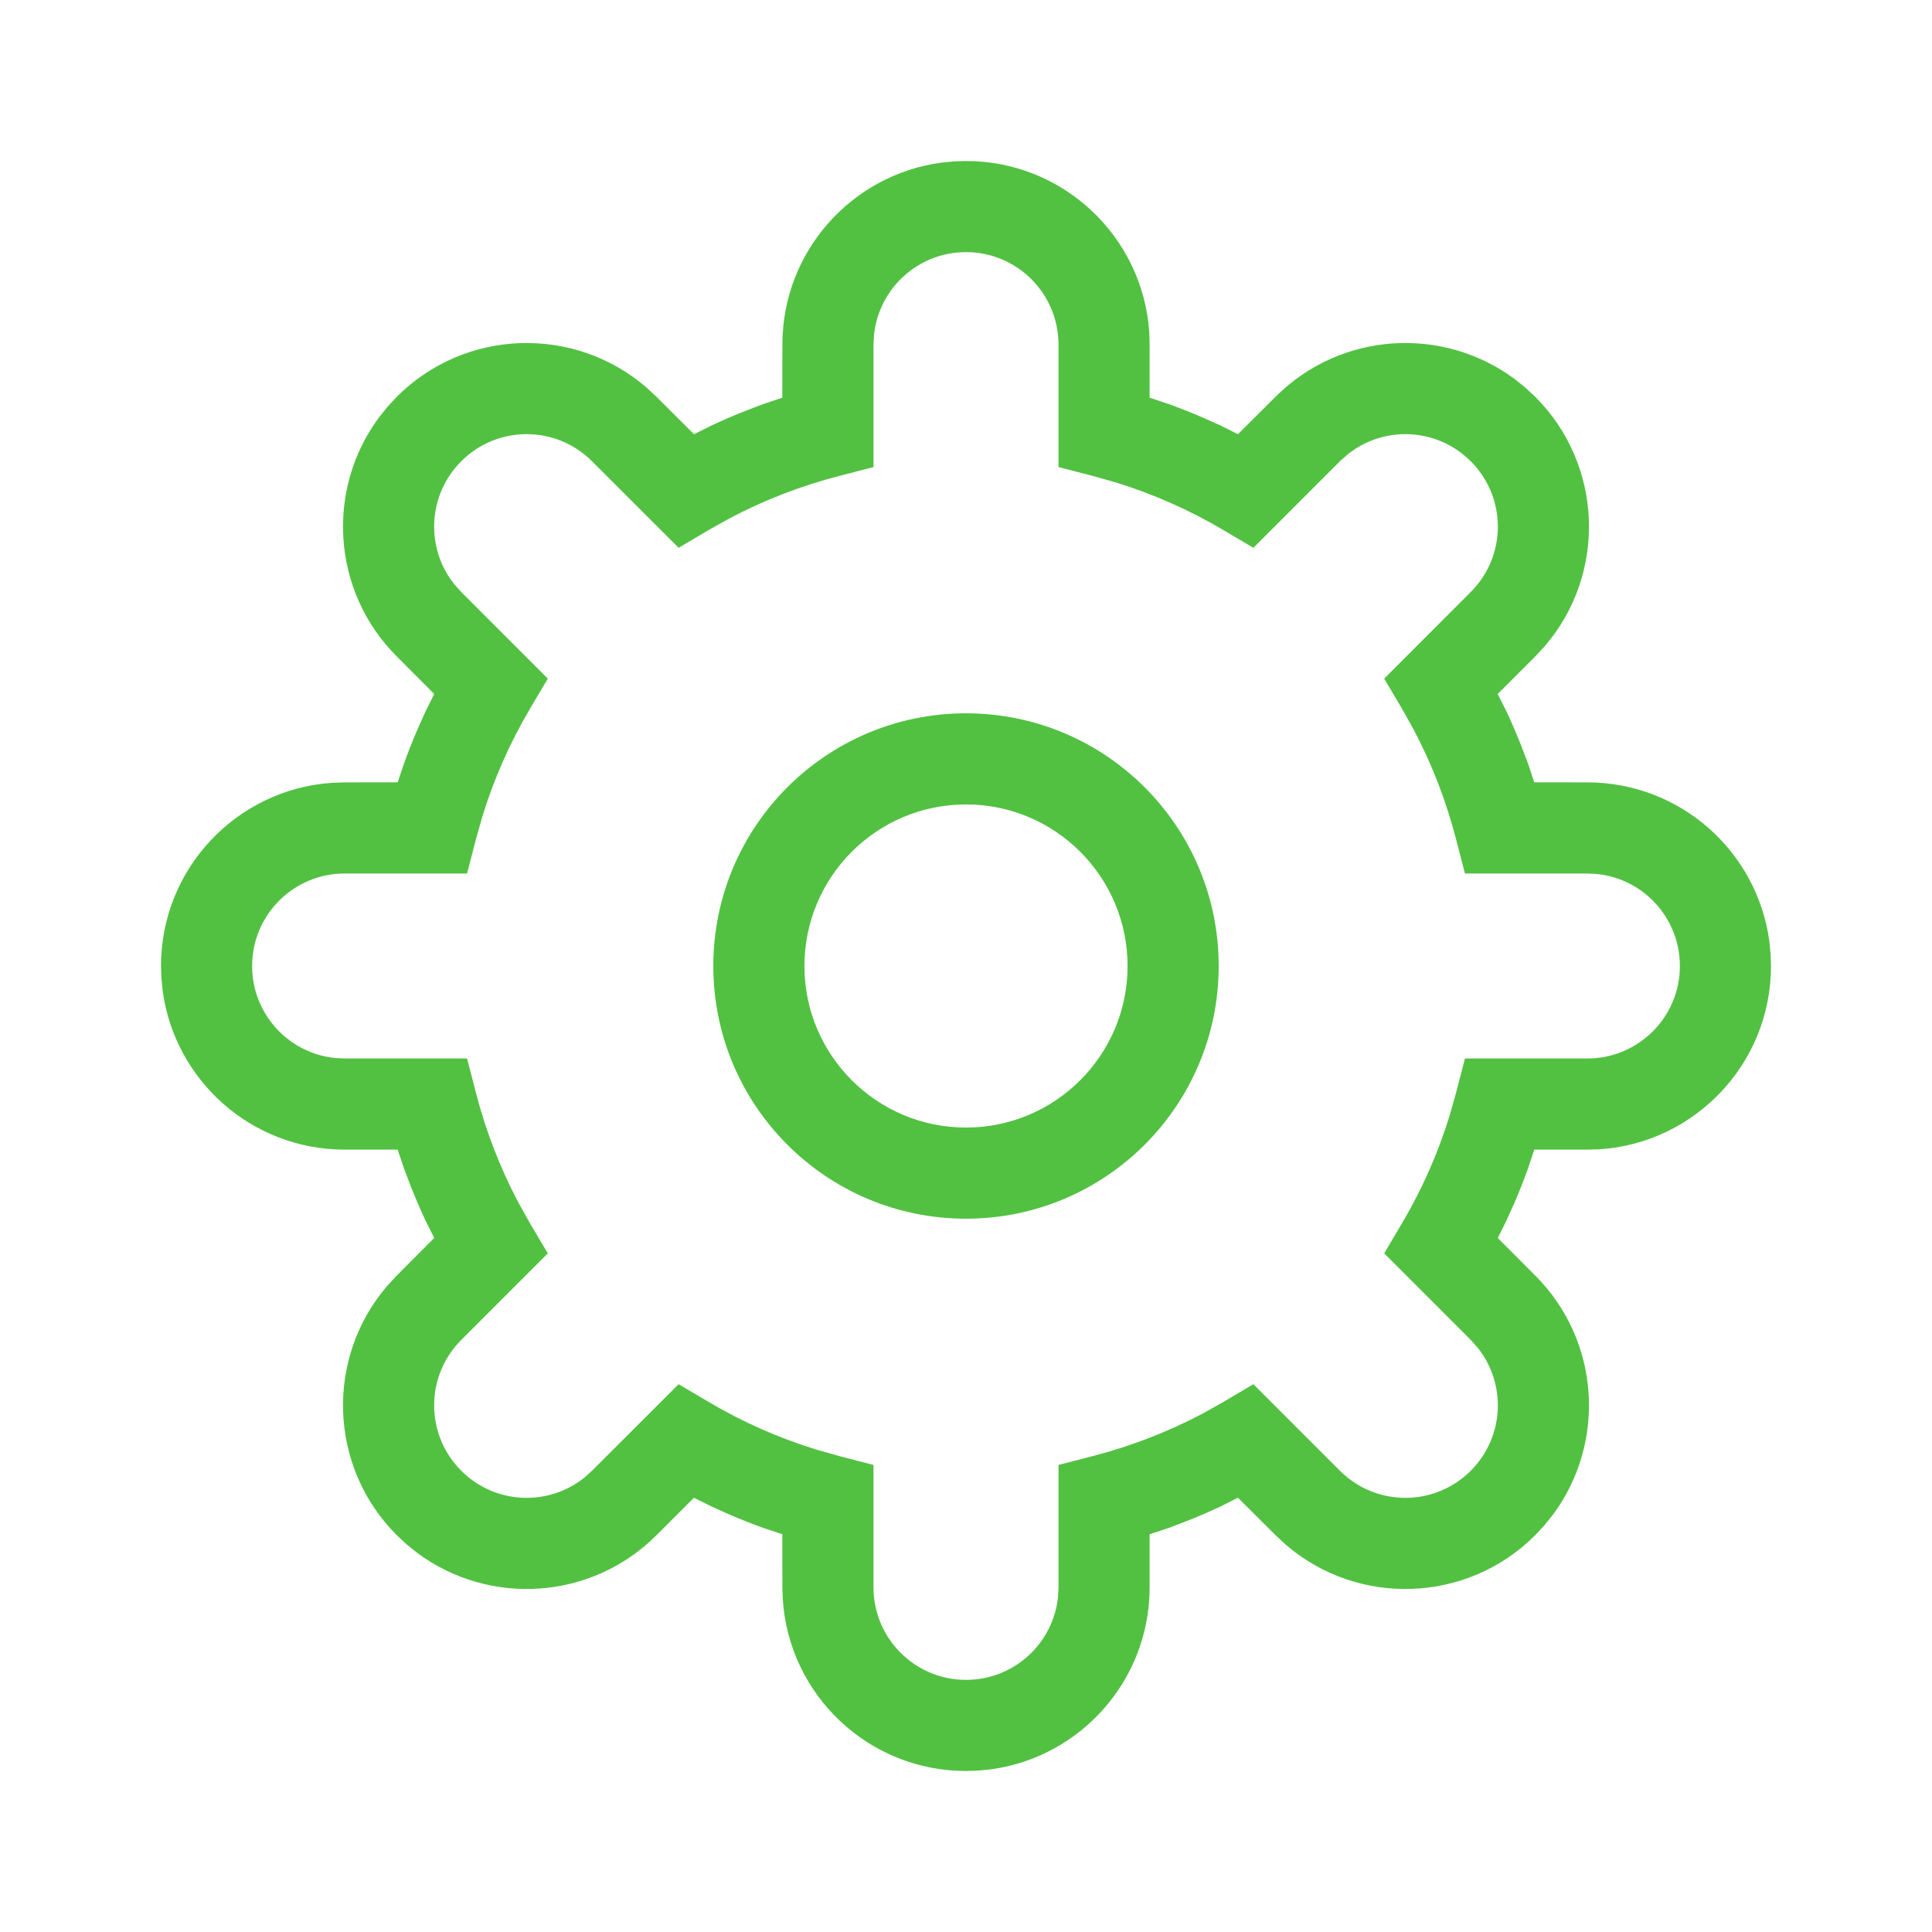 <svg width="24" height="24" viewBox="0 0 24 24" fill="none" xmlns="http://www.w3.org/2000/svg">
<path fill-rule="evenodd" clip-rule="evenodd" d="M12 2C13.21 2 14.199 2.942 14.277 4.131L14.281 4.281L14.281 4.94L14.52 5.02C14.664 5.072 14.807 5.129 14.948 5.19L15.158 5.284L15.378 5.394L15.845 4.929C16.655 4.119 17.922 4.046 18.815 4.708L18.946 4.813L19.071 4.929C19.921 5.779 19.96 7.134 19.187 8.03L19.071 8.155L18.605 8.621L18.716 8.842C18.781 8.981 18.842 9.122 18.898 9.265L18.98 9.48L19.059 9.718L19.719 9.719C20.876 9.719 21.831 10.58 21.98 11.696L21.995 11.85L22 12C22 13.21 21.058 14.199 19.869 14.277L19.719 14.281L19.059 14.281L18.98 14.52C18.927 14.665 18.871 14.808 18.81 14.949L18.715 15.159L18.606 15.379L19.071 15.845C19.881 16.655 19.954 17.922 19.292 18.815L19.187 18.946L19.071 19.071C18.221 19.921 16.866 19.96 15.97 19.187L15.845 19.071L15.378 18.605L15.158 18.716C15.019 18.781 14.878 18.842 14.735 18.898L14.52 18.98L14.281 19.059L14.281 19.719C14.281 20.876 13.42 21.831 12.304 21.98L12.15 21.995L12 22C10.79 22 9.801 21.058 9.724 19.869L9.719 19.719L9.718 19.059L9.48 18.98C9.335 18.927 9.192 18.871 9.051 18.81L8.841 18.715L8.62 18.606L8.155 19.071C7.345 19.881 6.078 19.954 5.185 19.292L5.054 19.187L4.929 19.071C4.079 18.221 4.04 16.866 4.813 15.97L4.929 15.845L5.394 15.378L5.284 15.158C5.219 15.019 5.158 14.878 5.102 14.735L5.02 14.52L4.94 14.281L4.281 14.281C3.124 14.281 2.169 13.42 2.02 12.304L2.005 12.15L2 12C2 10.79 2.942 9.801 4.131 9.724L4.281 9.719L4.94 9.718L5.02 9.48C5.072 9.336 5.129 9.193 5.19 9.052L5.284 8.842L5.394 8.621L4.929 8.155C4.119 7.345 4.046 6.078 4.708 5.185L4.813 5.054L4.929 4.929C5.779 4.079 7.134 4.04 8.03 4.813L8.155 4.929L8.621 5.394L8.842 5.284C8.981 5.219 9.122 5.158 9.265 5.102L9.48 5.02L9.718 4.94L9.719 4.281C9.719 3.124 10.58 2.169 11.696 2.02L11.85 2.005L12 2ZM12 3.132C11.405 3.132 10.915 3.584 10.857 4.164L10.851 4.281V5.802L10.426 5.912C9.95 6.035 9.493 6.212 9.063 6.439L8.807 6.582L8.43 6.805L7.354 5.73C6.906 5.281 6.178 5.281 5.73 5.73C5.311 6.148 5.283 6.81 5.646 7.261L5.73 7.354L6.805 8.43L6.582 8.807C6.334 9.227 6.136 9.675 5.992 10.143L5.912 10.426L5.802 10.851H4.281C3.647 10.851 3.132 11.365 3.132 12C3.132 12.595 3.584 13.085 4.164 13.143L4.281 13.149H5.802L5.912 13.574C6.035 14.05 6.212 14.507 6.439 14.938L6.582 15.193L6.805 15.57L5.73 16.645C5.281 17.094 5.281 17.822 5.73 18.27C6.148 18.689 6.81 18.717 7.261 18.354L7.354 18.27L8.43 17.195L8.808 17.418C9.226 17.666 9.674 17.863 10.143 18.008L10.426 18.088L10.851 18.198V19.719C10.851 20.353 11.365 20.868 12 20.868C12.595 20.868 13.085 20.416 13.143 19.836L13.149 19.719V18.198L13.574 18.088C14.05 17.965 14.507 17.788 14.938 17.561L15.193 17.418L15.57 17.195L16.645 18.27C17.094 18.719 17.822 18.719 18.27 18.27C18.689 17.852 18.717 17.19 18.354 16.739L18.27 16.645L17.195 15.57L17.418 15.192C17.666 14.774 17.863 14.326 18.008 13.857L18.088 13.574L18.198 13.149H19.719C20.353 13.149 20.868 12.635 20.868 12C20.868 11.405 20.416 10.915 19.836 10.857L19.719 10.851H18.198L18.088 10.426C17.965 9.95 17.788 9.493 17.561 9.063L17.418 8.807L17.195 8.43L18.27 7.354C18.719 6.906 18.719 6.178 18.27 5.73C17.852 5.311 17.19 5.283 16.739 5.646L16.645 5.73L15.57 6.805L15.193 6.582C14.773 6.334 14.325 6.136 13.857 5.992L13.574 5.912L13.149 5.802V4.281C13.149 3.647 12.635 3.132 12 3.132ZM12 8.861C13.734 8.861 15.139 10.266 15.139 12C15.139 13.734 13.734 15.139 12 15.139C10.266 15.139 8.861 13.734 8.861 12C8.861 10.266 10.266 8.861 12 8.861ZM12 9.993C10.892 9.993 9.993 10.892 9.993 12C9.993 13.108 10.892 14.007 12 14.007C13.108 14.007 14.007 13.108 14.007 12C14.007 10.892 13.108 9.993 12 9.993Z" fill="#52C142"/>
</svg>
